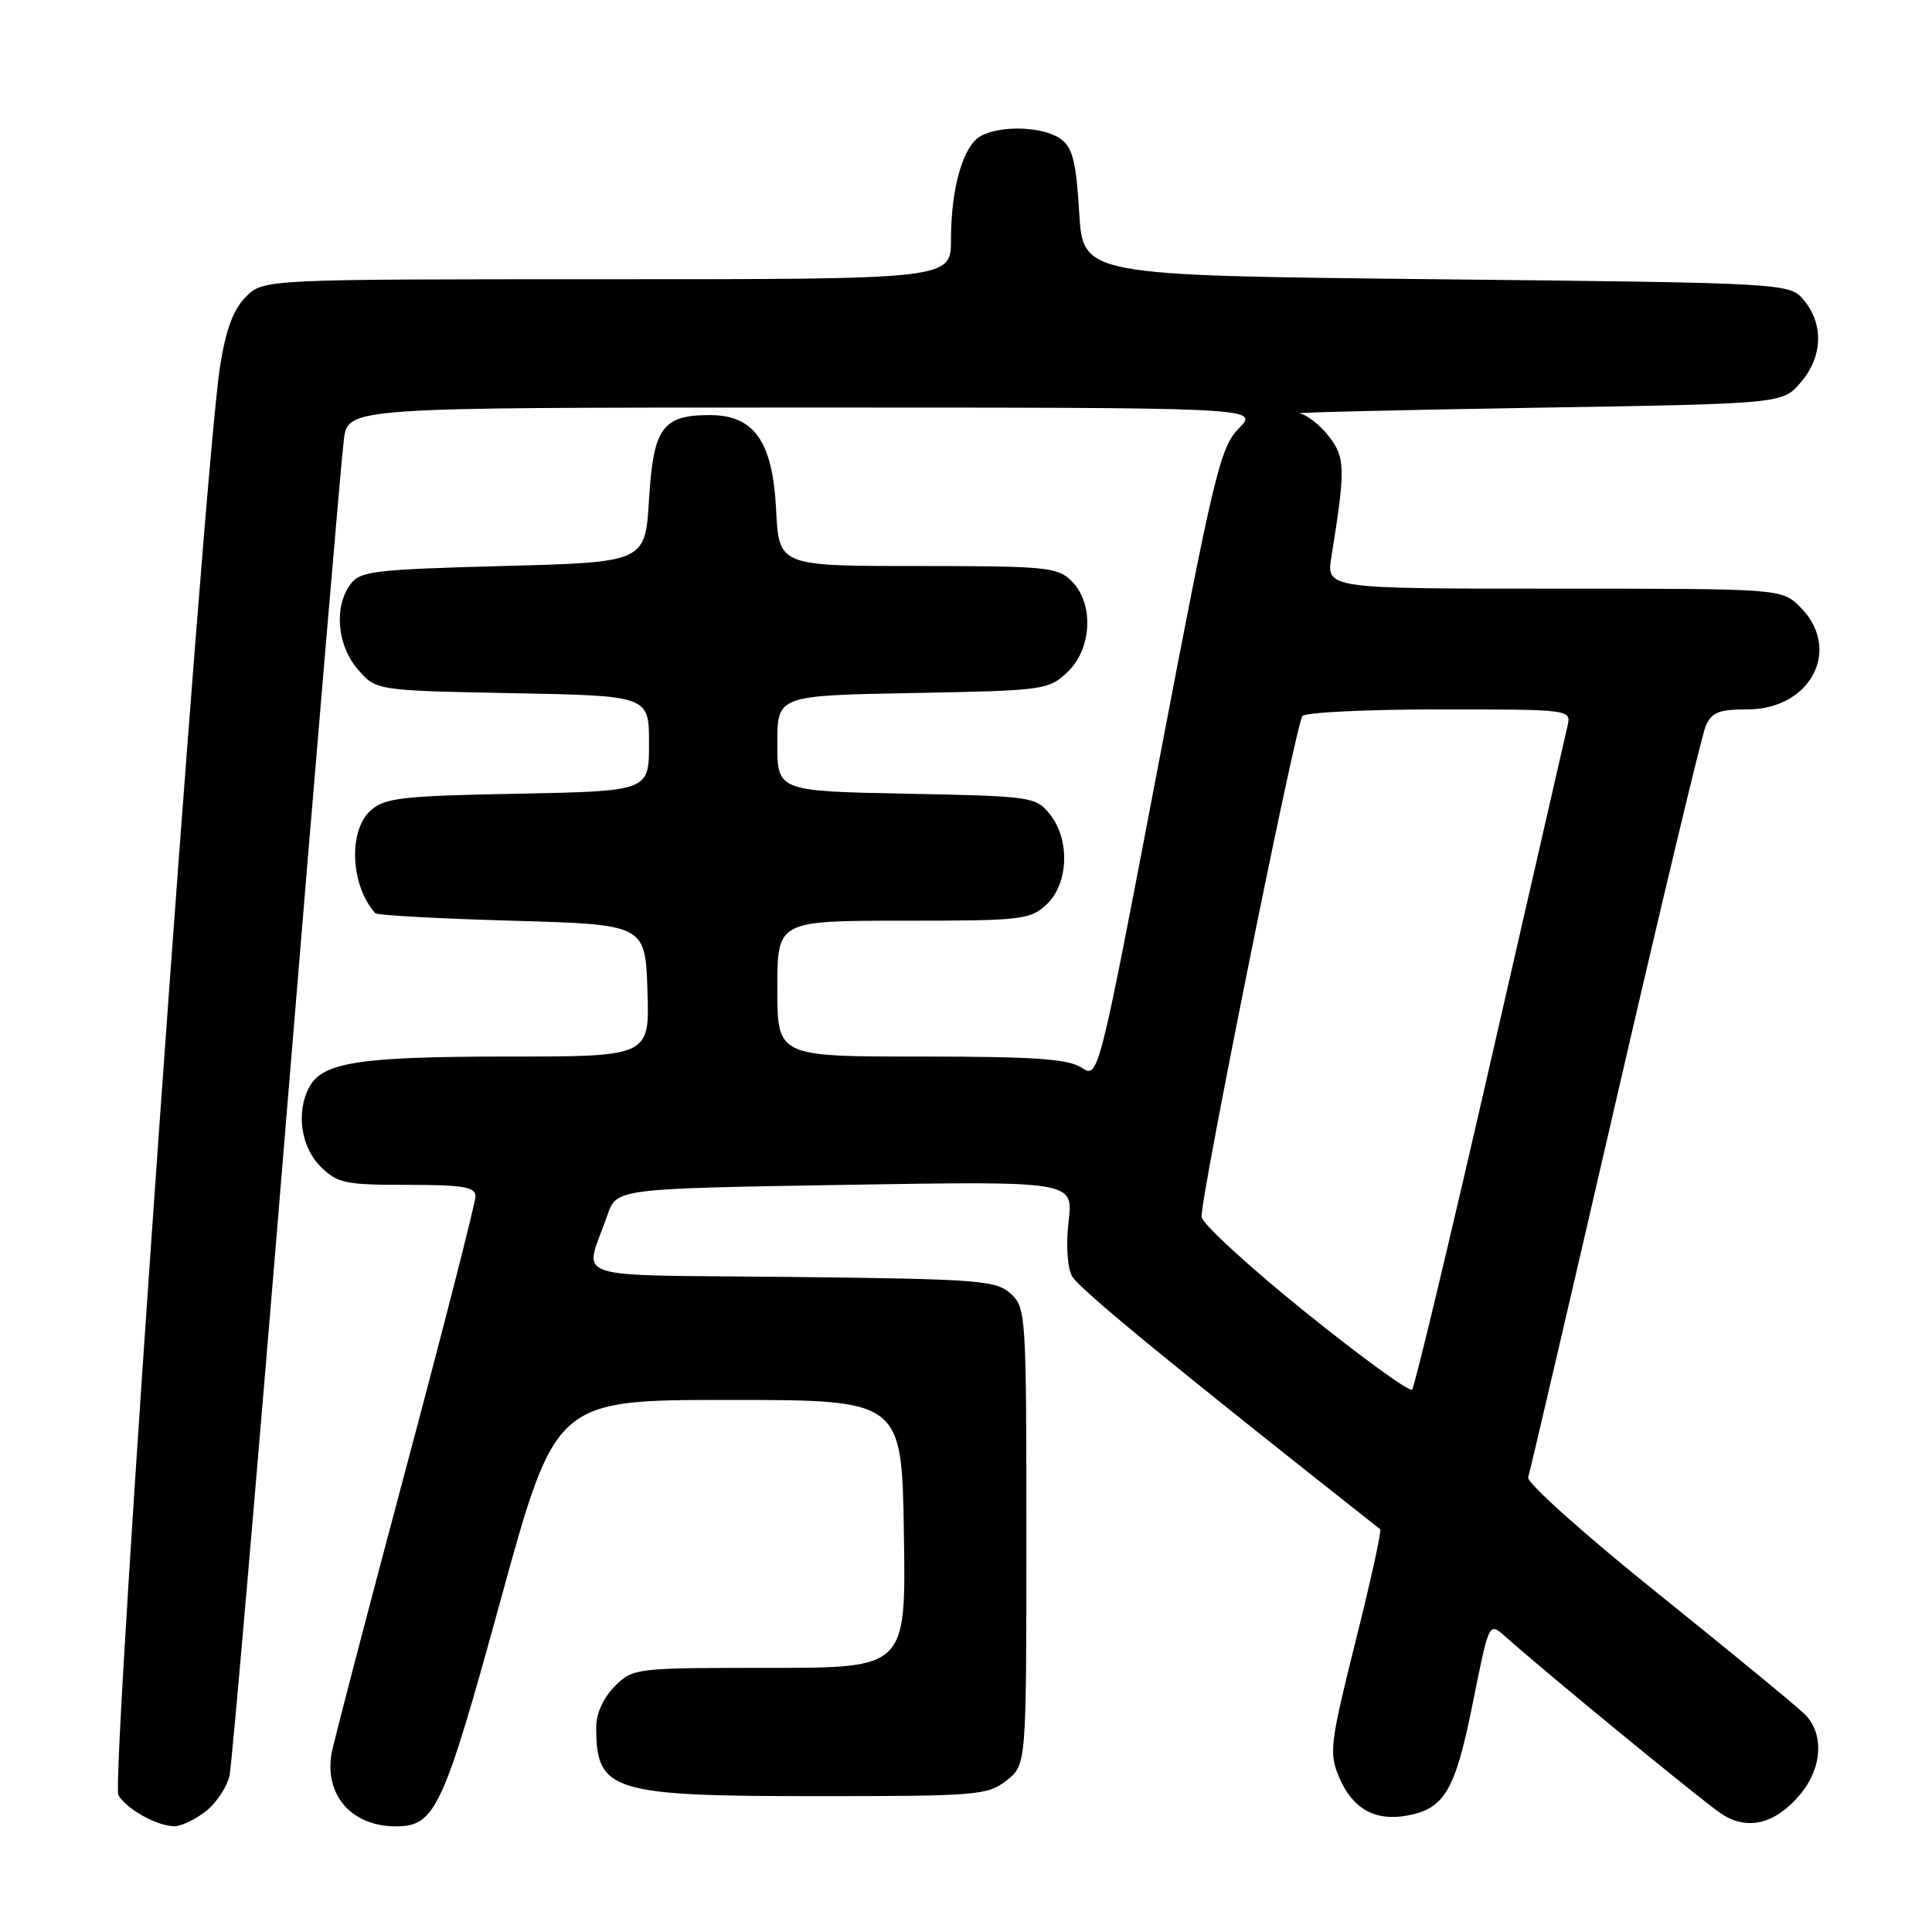 <?xml version="1.0" encoding="UTF-8" standalone="no"?>
<!DOCTYPE svg PUBLIC "-//W3C//DTD SVG 1.1//EN" "http://www.w3.org/Graphics/SVG/1.1/DTD/svg11.dtd" >
<svg xmlns="http://www.w3.org/2000/svg" xmlns:xlink="http://www.w3.org/1999/xlink" version="1.1" viewBox="0 0 256 256">
 <g >
 <path fill="currentColor"
d=" M 27.29 239.99 C 28.70 238.88 30.10 236.74 30.42 235.24 C 30.74 233.73 34.15 194.25 37.99 147.50 C 41.84 100.75 45.25 60.59 45.56 58.25 C 46.12 54.00 46.12 54.00 106.48 54.00 C 166.85 54.00 166.85 54.00 164.16 56.75 C 161.67 59.30 160.88 62.59 153.51 101.22 C 145.55 142.94 145.55 142.94 143.31 141.47 C 141.54 140.31 137.09 140.00 122.04 140.00 C 103.00 140.00 103.00 140.00 103.00 131.00 C 103.00 122.00 103.00 122.00 119.69 122.00 C 135.44 122.00 136.50 121.88 138.69 119.83 C 141.61 117.08 141.81 111.22 139.09 107.86 C 137.24 105.57 136.65 105.49 120.09 105.17 C 103.00 104.83 103.00 104.83 103.00 98.50 C 103.00 92.16 103.00 92.16 120.92 91.83 C 138.29 91.51 138.92 91.43 141.42 89.08 C 144.70 86.00 144.99 79.99 142.00 77.00 C 140.15 75.15 138.67 75.00 121.61 75.00 C 103.22 75.00 103.22 75.00 102.84 67.56 C 102.38 58.46 99.95 55.00 94.02 55.00 C 87.78 55.00 86.57 56.69 86.00 66.17 C 85.50 74.50 85.50 74.50 66.67 75.00 C 49.50 75.46 47.71 75.67 46.42 77.44 C 44.22 80.45 44.67 85.51 47.41 88.69 C 49.83 91.50 49.83 91.50 67.91 91.85 C 86.00 92.19 86.00 92.19 86.00 98.51 C 86.00 104.83 86.00 104.83 68.60 105.17 C 53.18 105.46 50.97 105.72 49.10 107.40 C 46.12 110.11 46.44 117.32 49.72 121.00 C 49.96 121.28 58.11 121.72 67.83 122.00 C 85.50 122.50 85.50 122.50 85.79 131.25 C 86.08 140.00 86.08 140.00 67.19 140.00 C 47.64 140.00 42.74 140.76 40.98 144.04 C 39.21 147.34 39.86 151.95 42.45 154.55 C 44.70 156.79 45.68 157.00 53.95 157.00 C 61.44 157.00 63.00 157.27 63.00 158.54 C 63.00 159.39 58.77 175.93 53.60 195.29 C 48.43 214.66 44.06 231.40 43.90 232.50 C 43.07 237.99 46.67 242.00 52.44 242.00 C 57.68 242.00 58.71 239.79 66.34 212.00 C 73.62 185.50 73.62 185.50 96.56 185.50 C 119.50 185.50 119.50 185.50 119.77 203.25 C 120.05 221.00 120.05 221.00 101.98 221.00 C 84.13 221.00 83.88 221.03 81.45 223.45 C 79.95 224.96 79.00 227.06 79.00 228.87 C 79.00 237.38 81.00 238.00 108.32 238.00 C 129.48 238.00 130.88 237.88 133.37 235.93 C 136.00 233.85 136.00 233.85 136.00 203.58 C 136.00 174.09 135.95 173.26 133.90 171.40 C 131.96 169.65 129.70 169.48 104.84 169.20 C 74.44 168.87 77.43 169.88 80.49 161.00 C 81.70 157.50 81.70 157.50 111.96 157.00 C 142.22 156.50 142.22 156.50 141.60 161.79 C 141.23 164.92 141.42 167.91 142.05 169.10 C 142.91 170.71 155.37 180.94 182.88 202.63 C 183.09 202.80 181.63 209.48 179.62 217.48 C 176.25 230.97 176.09 232.27 177.41 235.43 C 179.17 239.65 182.20 241.37 186.47 240.57 C 191.44 239.64 192.83 237.25 195.16 225.63 C 197.30 214.93 197.30 214.93 199.40 216.80 C 205.10 221.87 225.82 238.86 228.14 240.37 C 231.57 242.60 235.24 241.69 238.50 237.81 C 241.47 234.29 241.74 229.74 239.15 227.15 C 238.13 226.13 229.37 218.93 219.68 211.14 C 209.88 203.27 202.25 196.44 202.49 195.75 C 202.72 195.06 207.89 172.90 213.98 146.50 C 220.07 120.10 225.48 97.49 226.00 96.25 C 226.79 94.38 227.74 94.00 231.52 94.00 C 239.97 94.00 244.10 86.01 238.55 80.45 C 236.09 78.00 236.09 78.00 205.91 78.00 C 175.74 78.00 175.74 78.00 176.42 73.75 C 178.31 62.07 178.27 60.60 176.03 57.75 C 174.83 56.24 173.10 54.90 172.18 54.78 C 171.25 54.66 185.28 54.33 203.34 54.03 C 236.18 53.50 236.18 53.50 238.59 50.69 C 241.49 47.32 241.69 43.07 239.09 39.86 C 237.18 37.50 237.18 37.50 190.34 37.00 C 143.50 36.50 143.50 36.50 143.00 28.17 C 142.60 21.43 142.13 19.56 140.56 18.42 C 138.30 16.77 132.70 16.55 129.98 18.01 C 127.63 19.27 126.01 24.86 126.01 31.75 C 126.00 37.00 126.00 37.00 80.45 37.00 C 34.91 37.00 34.91 37.00 32.57 39.34 C 30.91 41.00 29.93 43.65 29.15 48.59 C 27.00 62.38 14.63 236.19 15.69 237.88 C 16.87 239.79 20.82 241.96 23.12 241.99 C 24.00 241.99 25.88 241.09 27.29 239.99 Z  M 173.00 173.89 C 165.57 167.90 159.37 162.22 159.22 161.26 C 158.92 159.44 171.59 96.47 172.57 94.89 C 172.87 94.40 181.02 94.00 190.67 94.00 C 208.22 94.00 208.22 94.00 207.69 96.25 C 207.40 97.49 202.79 117.62 197.44 141.00 C 192.09 164.38 187.44 183.78 187.11 184.13 C 186.77 184.48 180.43 179.87 173.00 173.89 Z "/>
</g>
</svg>